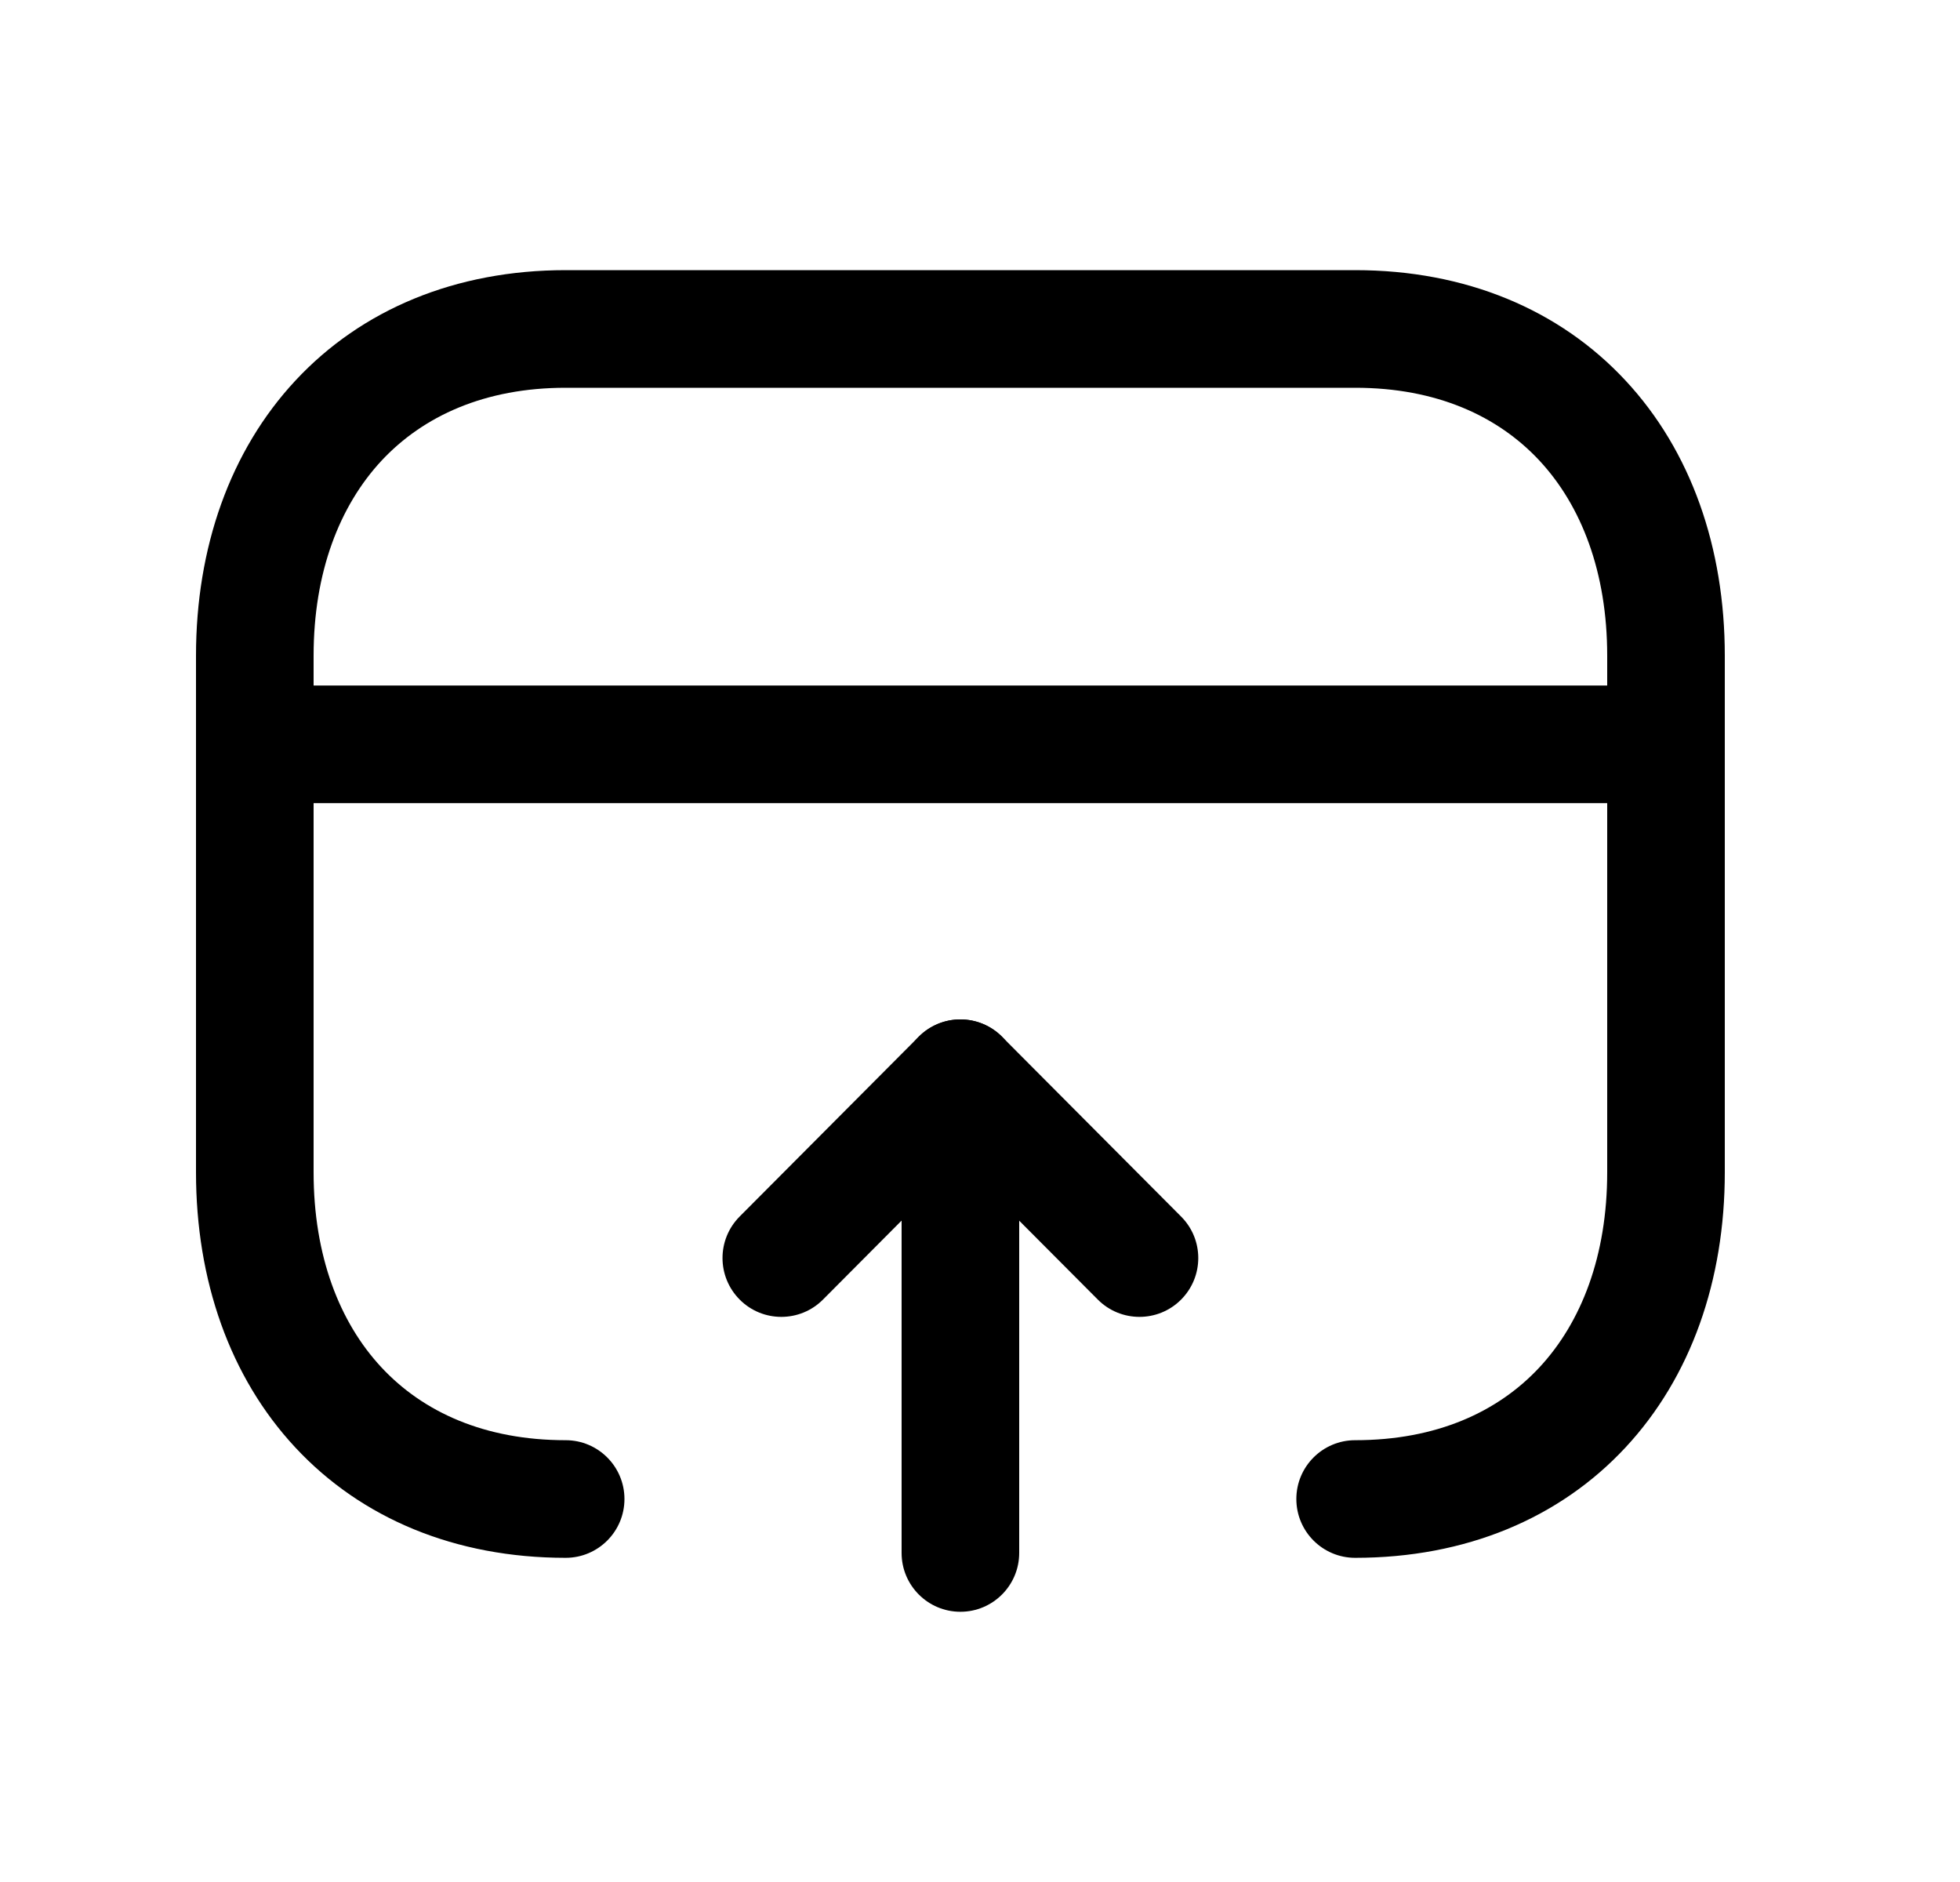<svg width="25" height="24" viewBox="0 0 25 24" fill="none" xmlns="http://www.w3.org/2000/svg">
<path fill-rule="evenodd" clip-rule="evenodd" d="M3.77 4.851C4.613 3.947 5.811 3.445 7.215 3.445H17.286C18.693 3.445 19.891 3.947 20.733 4.852C21.57 5.75 22 6.986 22 8.362V14.95C22 16.325 21.57 17.56 20.733 18.459C19.891 19.364 18.693 19.866 17.285 19.866C16.871 19.866 16.535 19.53 16.535 19.116C16.535 18.702 16.871 18.366 17.285 18.366C18.323 18.366 19.107 18.005 19.636 17.437C20.17 16.863 20.5 16.015 20.5 14.95V8.362C20.5 7.295 20.17 6.448 19.636 5.874C19.107 5.306 18.323 4.945 17.286 4.945H7.215C6.182 4.945 5.398 5.306 4.867 5.874C4.332 6.449 4 7.296 4 8.362V14.95C4 16.015 4.33 16.863 4.865 17.437C5.394 18.005 6.178 18.366 7.215 18.366C7.629 18.366 7.965 18.702 7.965 19.116C7.965 19.53 7.629 19.866 7.215 19.866C5.808 19.866 4.609 19.364 3.767 18.459C2.93 17.561 2.5 16.325 2.5 14.95V8.362C2.5 6.985 2.933 5.749 3.77 4.851Z" fill="black"/>
<path fill-rule="evenodd" clip-rule="evenodd" d="M12.25 13C12.664 13 13 13.336 13 13.75V19.804C13 20.218 12.664 20.554 12.25 20.554C11.836 20.554 11.5 20.218 11.5 19.804V13.75C11.5 13.336 11.836 13 12.25 13Z" fill="black"/>
<path fill-rule="evenodd" clip-rule="evenodd" d="M12.249 13C12.449 13 12.64 13.079 12.781 13.221L15.065 15.514C15.358 15.807 15.357 16.282 15.063 16.575C14.77 16.867 14.295 16.866 14.003 16.573L12.249 14.813L10.497 16.573C10.205 16.866 9.73 16.867 9.437 16.575C9.143 16.282 9.142 15.808 9.434 15.514L11.718 13.221C11.859 13.079 12.05 13 12.249 13Z" fill="black"/>
<path fill-rule="evenodd" clip-rule="evenodd" d="M2.5 9.492C2.5 9.078 2.836 8.742 3.25 8.742H21.25C21.664 8.742 22 9.078 22 9.492C22 9.906 21.664 10.242 21.25 10.242H3.25C2.836 10.242 2.5 9.906 2.5 9.492Z" fill="black"/>
</svg>